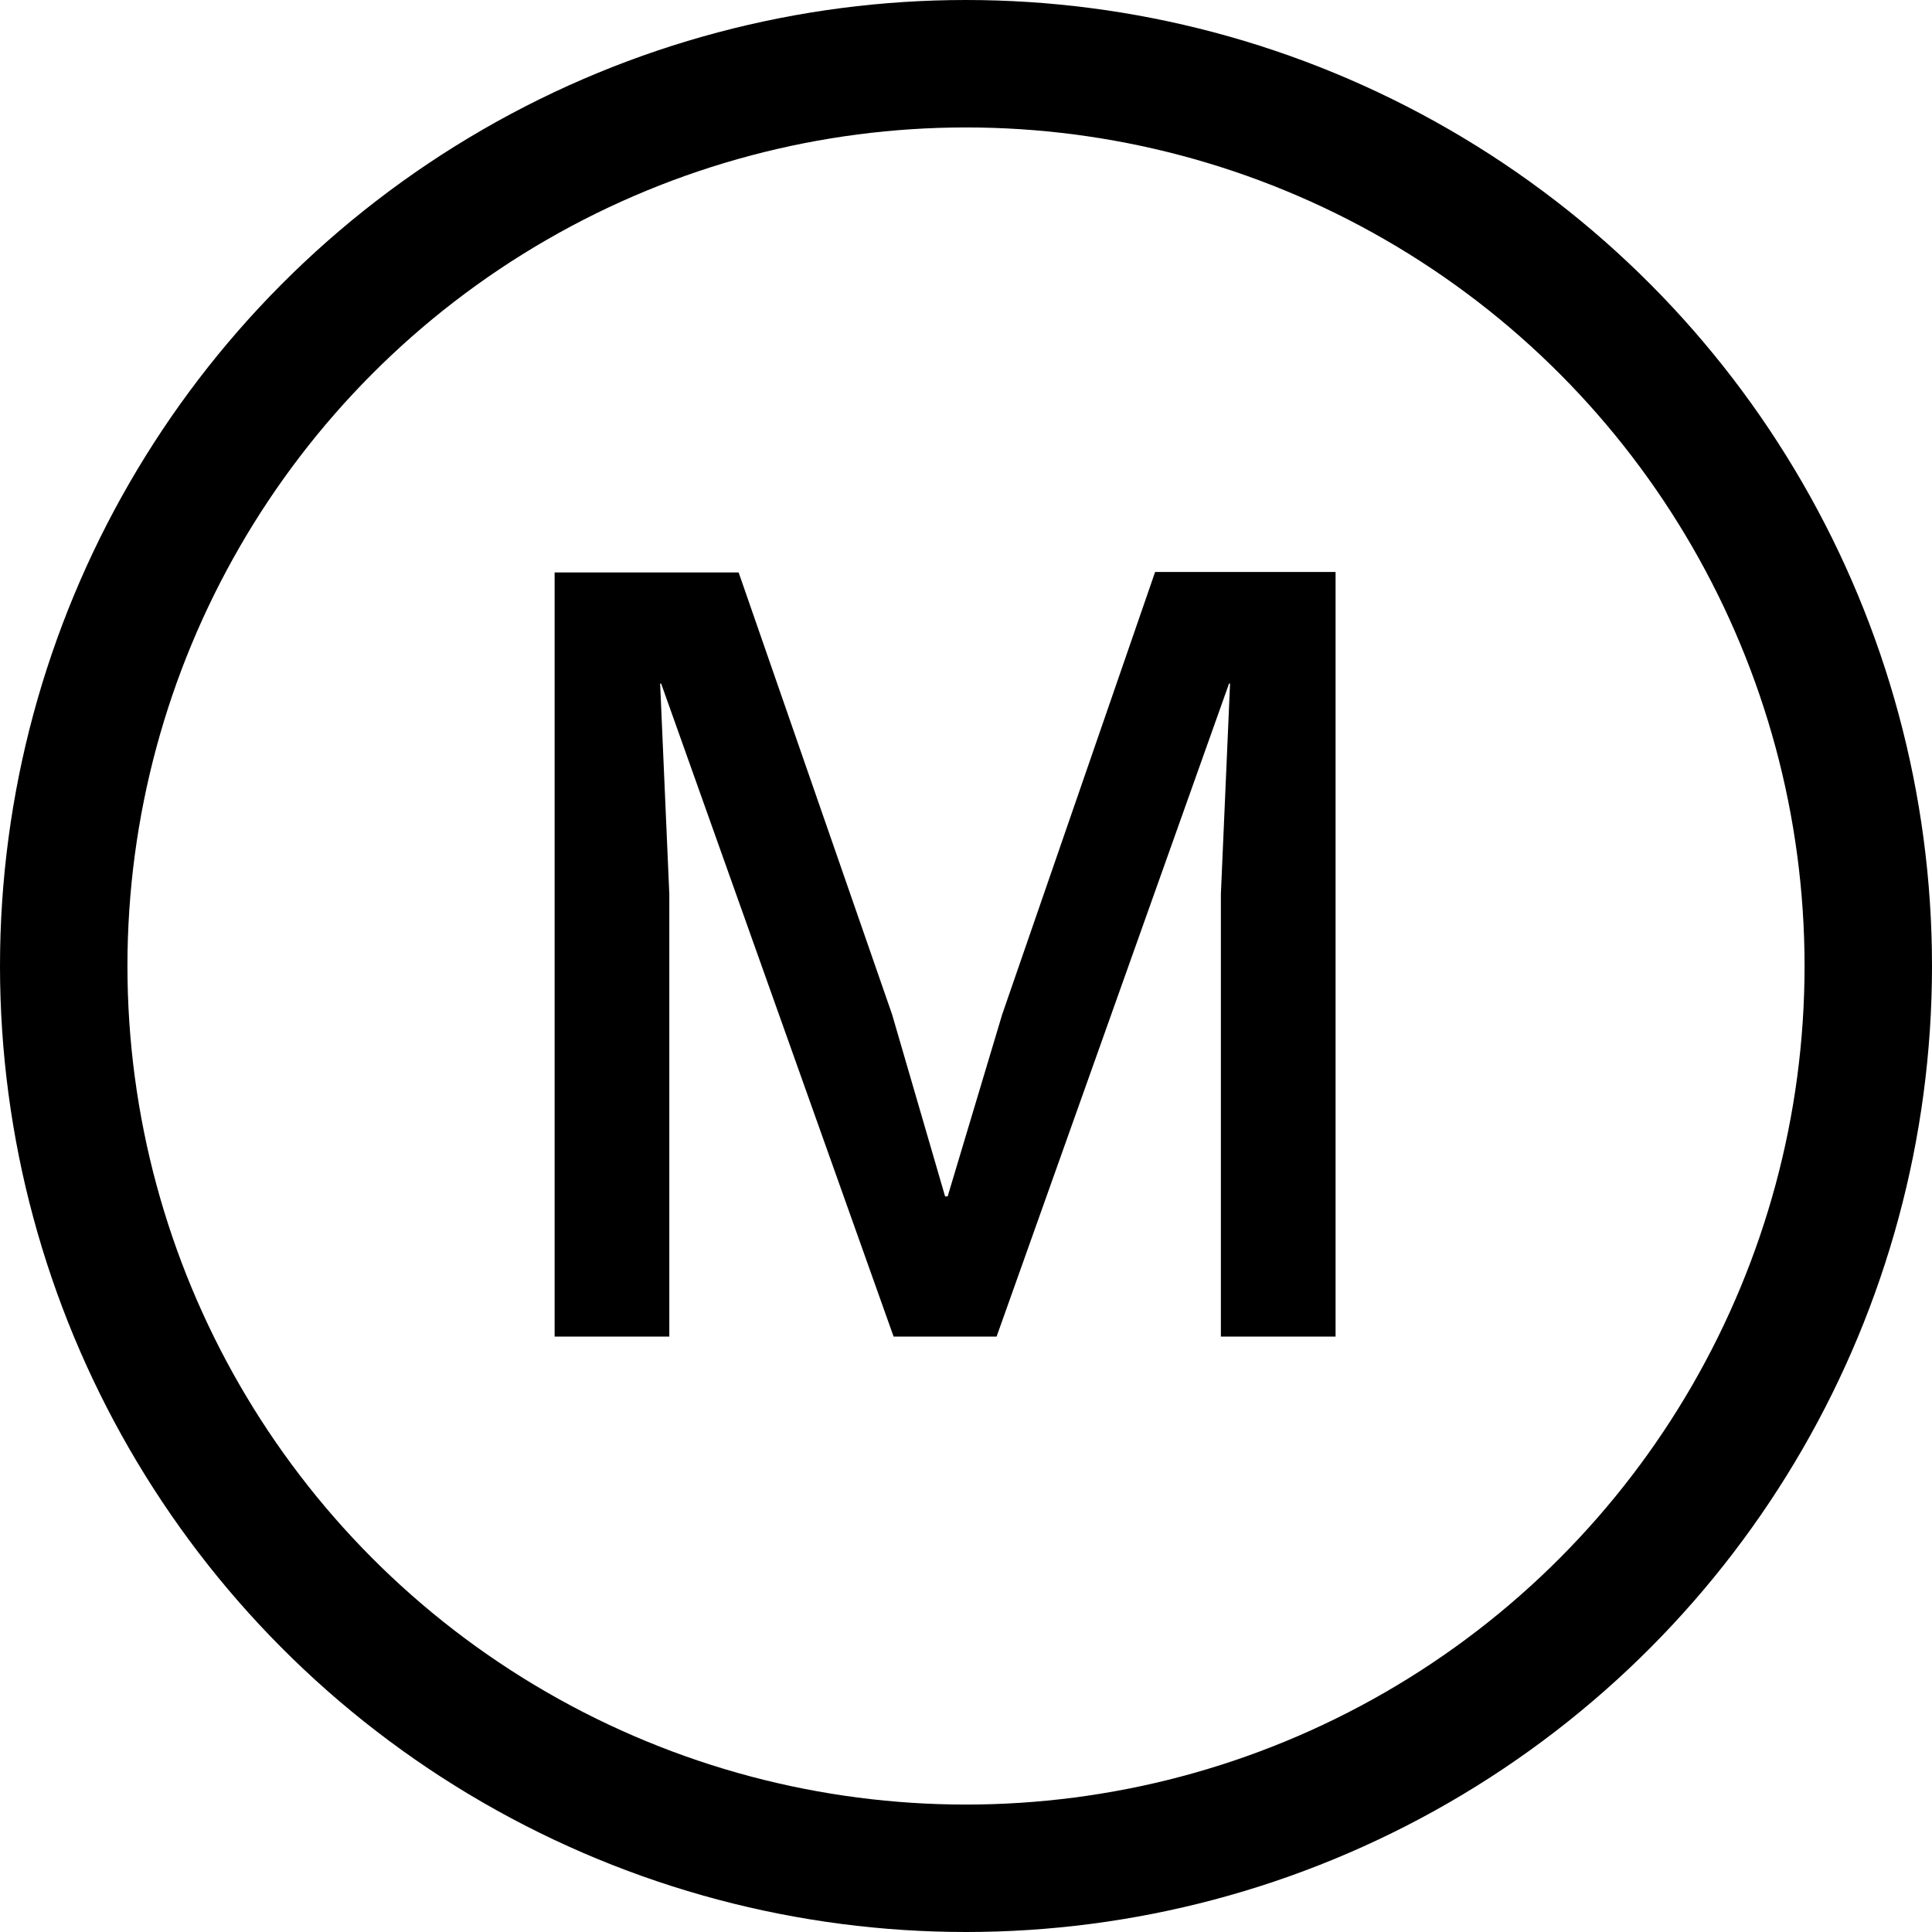 <?xml version="1.0" encoding="utf-8"?>
<!-- Generator: Adobe Illustrator 26.3.1, SVG Export Plug-In . SVG Version: 6.00 Build 0)  -->
<svg version="1.1" xmlns="http://www.w3.org/2000/svg" xmlns:xlink="http://www.w3.org/1999/xlink" x="0px" y="0px"
	 viewBox="0 0 379 379" style="enable-background:new 0 0 379 379;" xml:space="preserve">
<style type="text/css">
	.st0{fill:#E2D8C7;}
	.st1{fill:#D9B154;}
	.st2{fill:#B6D1DA;}
	.st3{fill:#BC6F27;}
	.st4{fill:#BAB5A8;}
	.st5{fill:#AA410B;}
	.st6{fill:#FFFFFF;}
	.st7{fill:none;stroke:#000000;stroke-width:25;stroke-miterlimit:10;}
	.st8{fill:none;stroke:#000000;stroke-width:21;stroke-linecap:round;stroke-linejoin:round;stroke-miterlimit:10;}
	.st9{fill:none;stroke:#000000;stroke-width:21;stroke-miterlimit:10;}
</style>
<g id="Layer_3">
</g>
<g id="Layer_2">
</g>
<g id="Layer_1">
	<g id="Layer_4">
	</g>
	<g>
		<circle class="st7" cx="189.5" cy="189.5" r="177"/>
		<g>
			<path d="M262,112.3v149.9h-22.5v-86.8l1.8-41.3h-0.2l-45.6,128.1h-20.2l-45.6-128.1h-0.2l1.8,41.3v86.8h-22.5V112.3h36.1L175,199
				l10.4,35.7h0.5l10.7-35.7l30-86.8H262z"/>
		</g>
	</g>
</g>
</svg>
